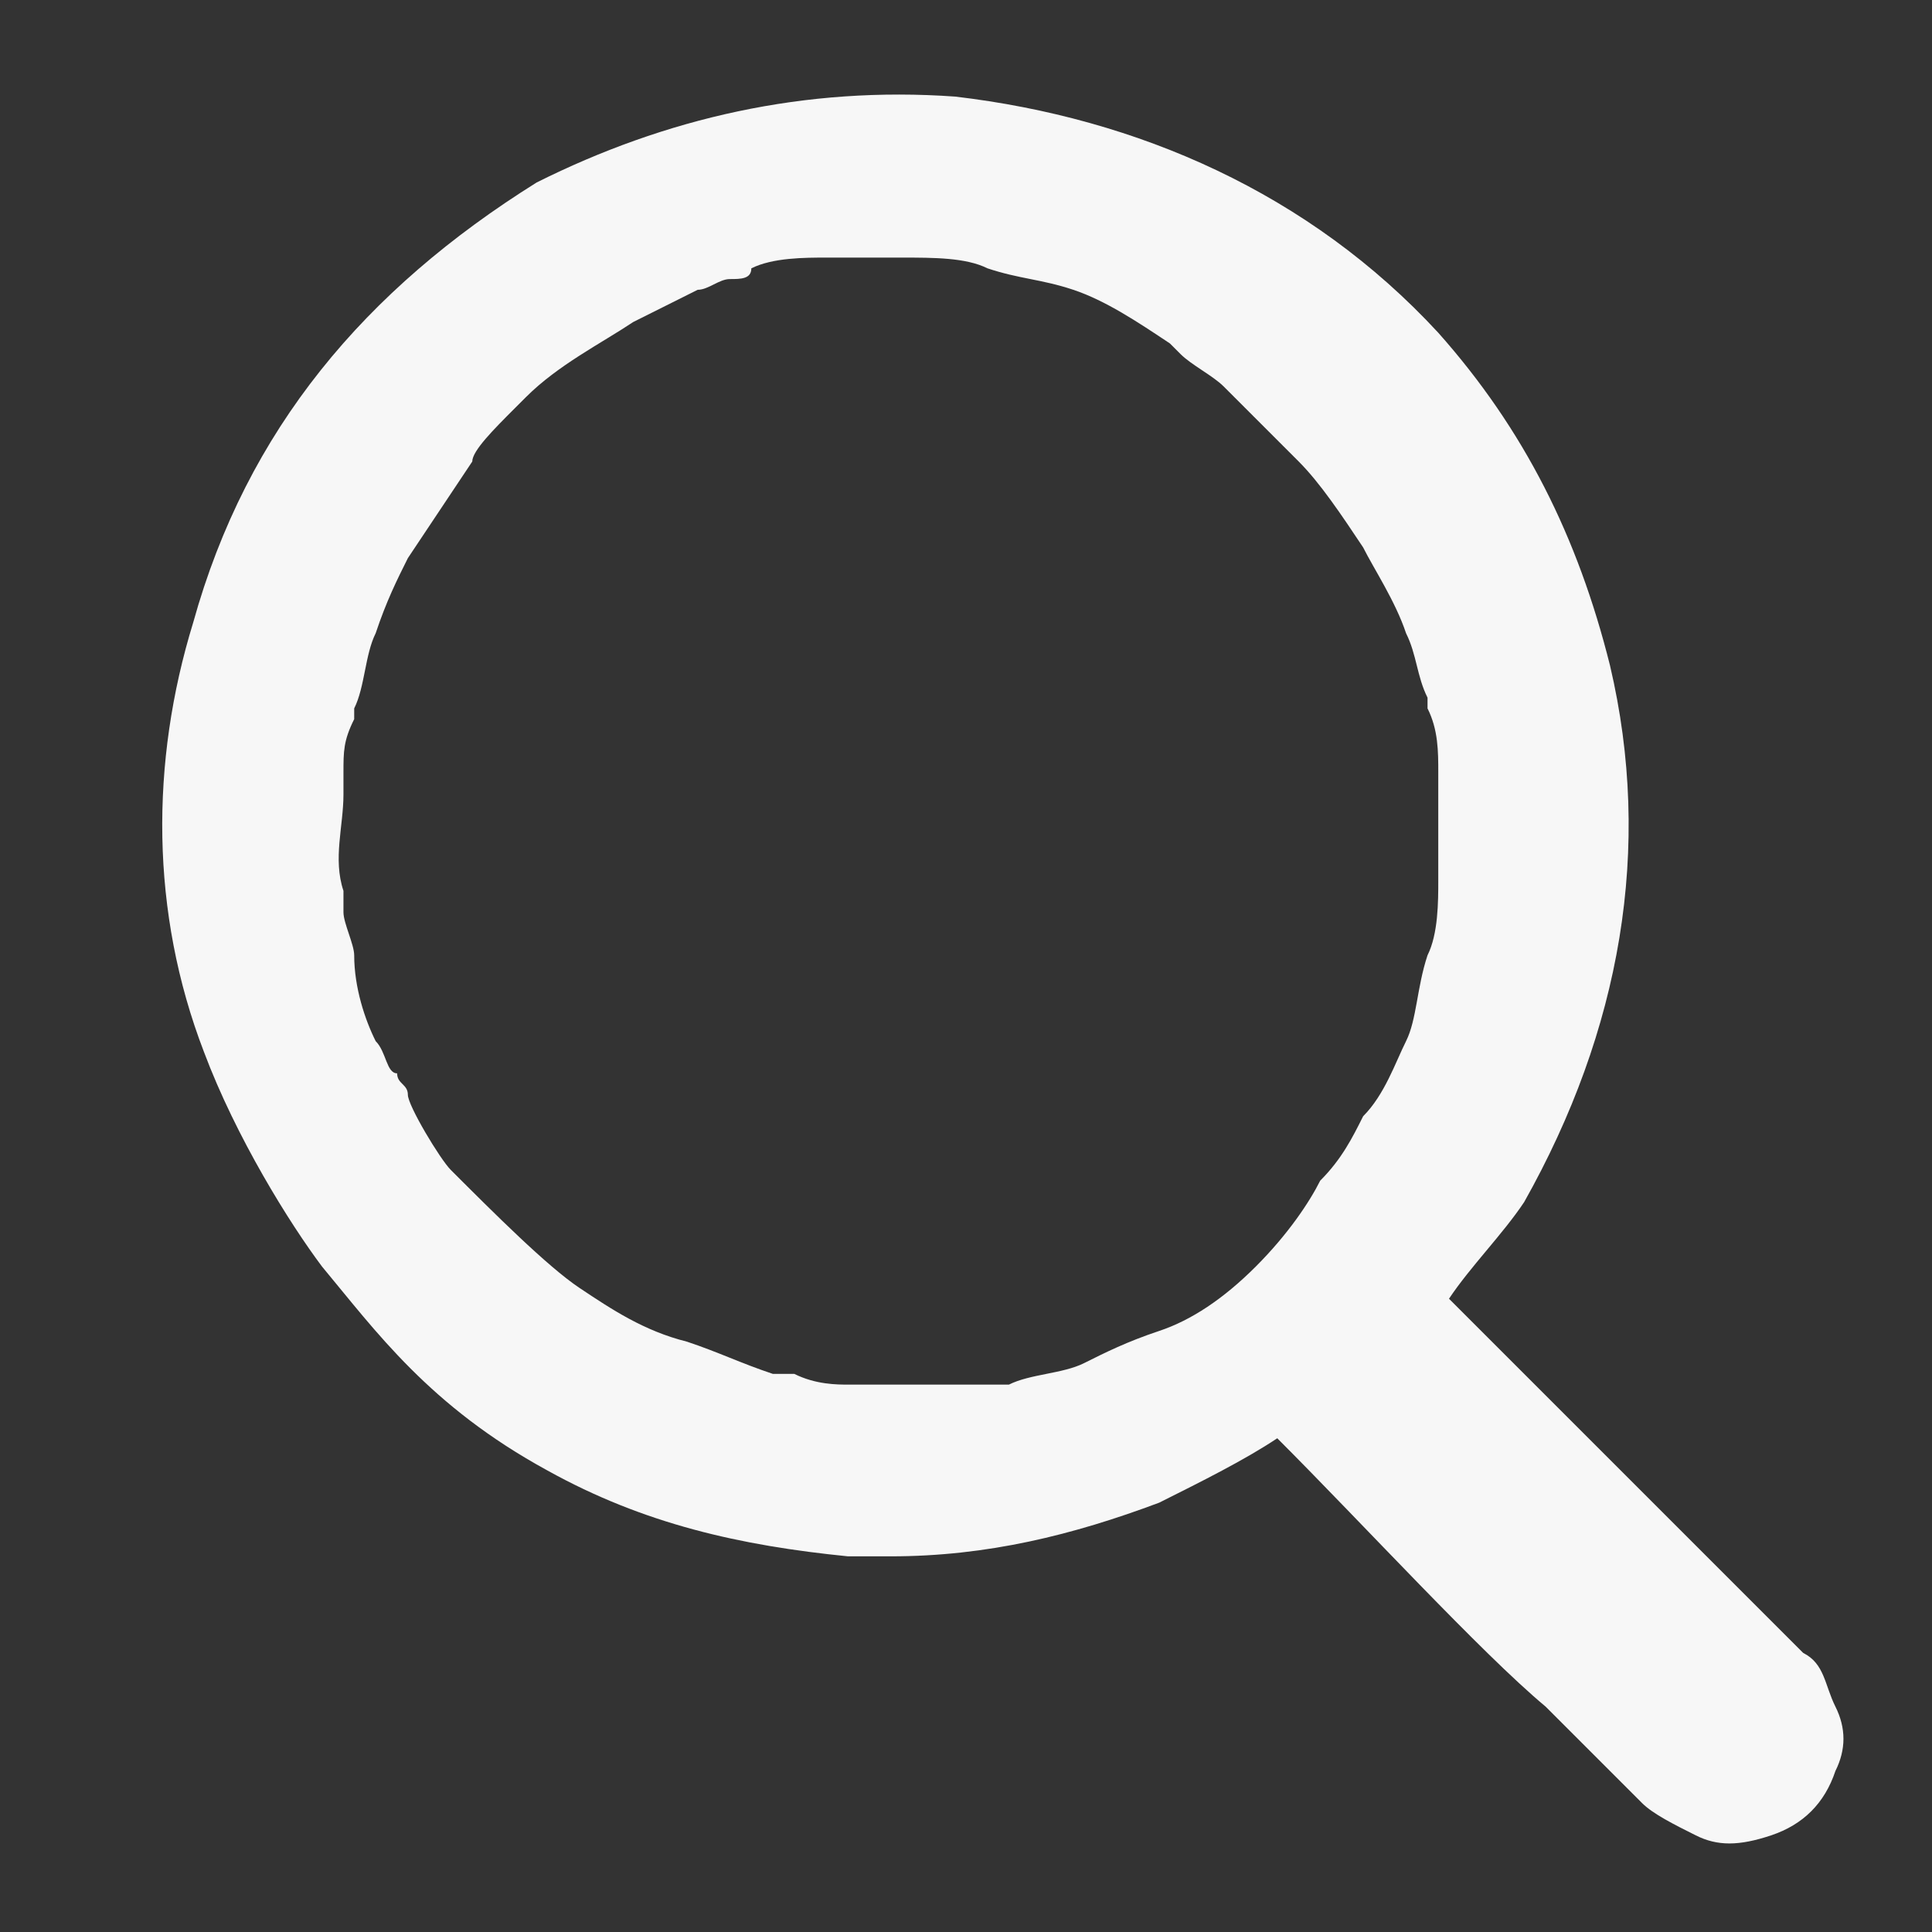 <?xml version="1.0" encoding="utf-8"?>
<!-- Generator: Adobe Illustrator 24.0.0, SVG Export Plug-In . SVG Version: 6.00 Build 0)  -->
<svg version="1.1" id="Слой_1" xmlns="http://www.w3.org/2000/svg" xmlns:xlink="http://www.w3.org/1999/xlink" x="0px" y="0px"
	 width="18px" height="18px" viewBox="0 0 18 18" style="enable-background:new 0 0 18 18;" xml:space="preserve">
<rect x="0" y="0" width="18" height="18" fill="#333333" stroke="none"/>
<style type="text/css">
	.st0{fill:#F7F7F7;}
</style>
<g>
	<path class="st0" d="M17.1,15.9c-0.1-0.2-0.1-0.4-0.3-0.5c-0.2-0.2-0.4-0.4-0.6-0.6c-0.2-0.2-0.4-0.4-0.6-0.6c-0.3-0.3-0.6-0.6-1-1
		c-0.3-0.3-0.7-0.7-1-1c0,0-0.1-0.1-0.1-0.1c0.2-0.3,0.5-0.6,0.7-0.9c0.9-1.6,1.2-3.3,0.8-5c-0.3-1.2-0.8-2.2-1.6-3.1
		c-1.2-1.3-2.8-2-4.5-2.2C7.5,0.8,6.2,1.1,5,1.7C3.4,2.7,2.3,4,1.8,5.8c-0.4,1.3-0.4,2.7,0.1,4c0.3,0.8,0.8,1.6,1.1,2v0
		c0.5,0.6,1,1.3,2.1,1.9c0.9,0.5,1.8,0.7,2.8,0.8c0.2,0,0.3,0,0.4,0c0.9,0,1.7-0.2,2.5-0.5c0.4-0.2,0.8-0.4,1.1-0.6
		c0.8,0.8,1.9,2,2.5,2.5c0.3,0.3,0.6,0.6,0.9,0.9c0.1,0.1,0.3,0.2,0.5,0.3c0.2,0.1,0.4,0.1,0.7,0c0.3-0.1,0.5-0.3,0.6-0.6
		C17.2,16.3,17.2,16.1,17.1,15.9z M11.7,11.8c-0.3,0.3-0.6,0.5-0.9,0.6c-0.3,0.1-0.5,0.2-0.7,0.3c-0.2,0.1-0.5,0.1-0.7,0.2
		c-0.1,0-0.3,0-0.4,0l-0.1,0c-0.1,0-0.2,0-0.3,0l-0.1,0v0c-0.1,0-0.1,0-0.2,0c-0.1,0-0.3,0-0.4,0c-0.1,0-0.3,0-0.5-0.1l-0.2,0
		c-0.3-0.1-0.5-0.2-0.8-0.3C6,12.4,5.7,12.2,5.4,12c-0.3-0.2-0.8-0.7-1.2-1.1c-0.1-0.1-0.4-0.6-0.4-0.7c0-0.1-0.1-0.1-0.1-0.2
		C3.6,10,3.6,9.8,3.5,9.7C3.4,9.5,3.3,9.2,3.3,8.9c0-0.1-0.1-0.3-0.1-0.4c0-0.1,0-0.1,0-0.2c-0.1-0.3,0-0.6,0-0.9c0-0.1,0-0.2,0-0.2
		c0-0.2,0-0.3,0.1-0.5l0-0.1c0.1-0.2,0.1-0.5,0.2-0.7c0.1-0.3,0.2-0.5,0.3-0.7c0.2-0.3,0.4-0.6,0.6-0.9C4.4,4.2,4.6,4,4.8,3.8
		l0.1-0.1C5.2,3.4,5.6,3.2,5.9,3c0.2-0.1,0.4-0.2,0.6-0.3c0.1,0,0.2-0.1,0.3-0.1c0.1,0,0.2,0,0.2-0.1c0.2-0.1,0.5-0.1,0.7-0.1
		c0.1,0,0.2,0,0.2,0c0.1,0,0.3,0,0.4,0c0,0,0.1,0,0.1,0c0.3,0,0.6,0,0.8,0.1c0.3,0.1,0.5,0.1,0.8,0.2c0.3,0.1,0.6,0.3,0.9,0.5
		l0.1,0.1c0.1,0.1,0.3,0.2,0.4,0.3c0.2,0.2,0.5,0.5,0.7,0.7c0.2,0.2,0.4,0.5,0.6,0.8c0.1,0.2,0.3,0.5,0.4,0.8
		c0.1,0.2,0.1,0.4,0.2,0.6l0,0.1c0.1,0.2,0.1,0.4,0.1,0.6c0,0.2,0,0.4,0,0.6c0,0.1,0,0.2,0,0.3c0,0,0,0.1,0,0.1c0,0.2,0,0.5-0.1,0.7
		c-0.1,0.3-0.1,0.6-0.2,0.8c-0.1,0.2-0.2,0.5-0.4,0.7c-0.1,0.2-0.2,0.4-0.4,0.6C12.2,11.2,12,11.5,11.7,11.8z"/>
</g>
</svg>
